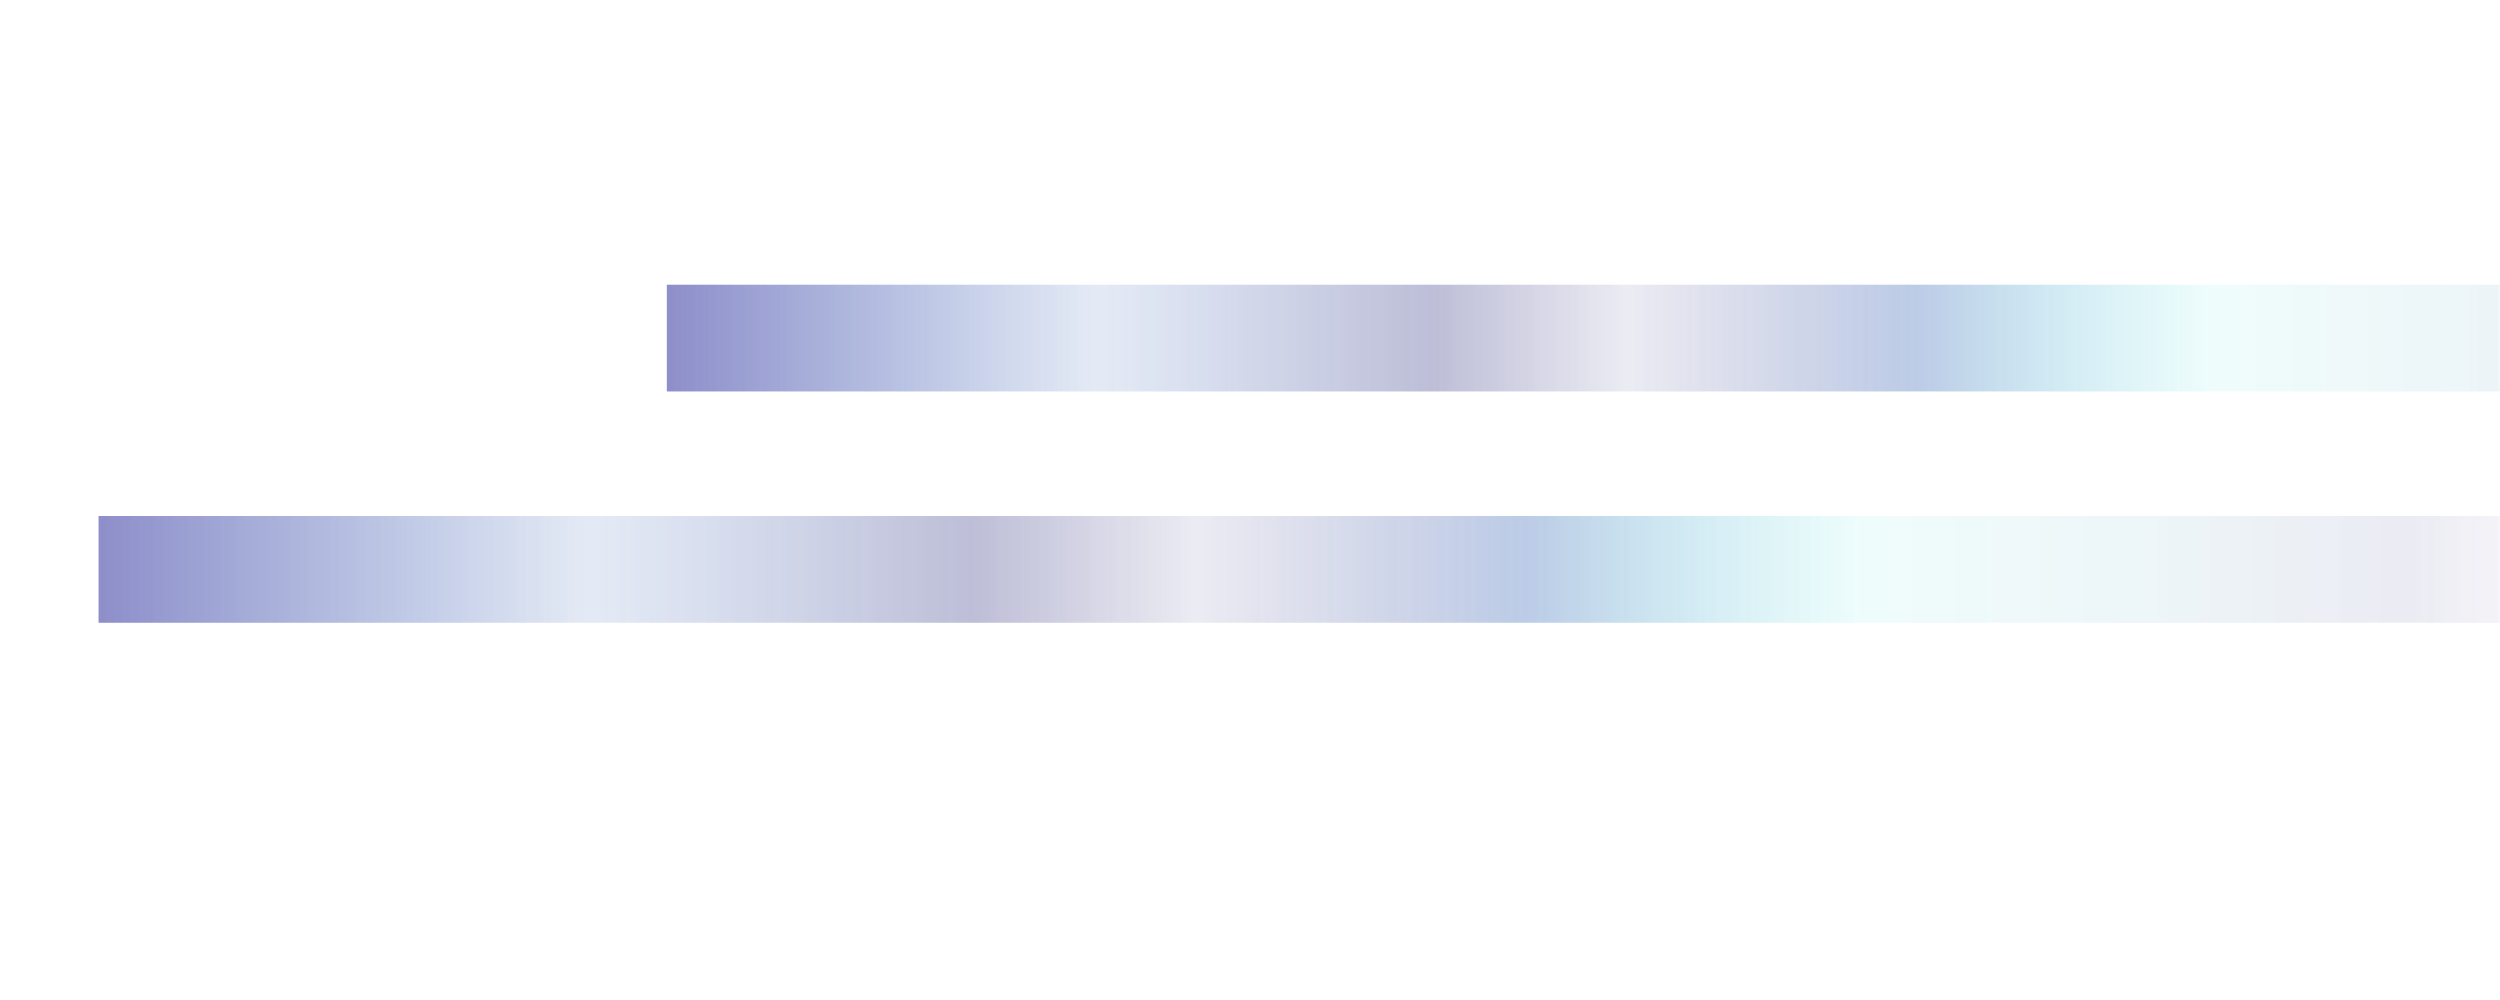 <svg width="555" height="222" viewBox="0 0 555 222" fill="none" xmlns="http://www.w3.org/2000/svg">
<g opacity="0.7">
<mask id="mask0" mask-type="alpha" maskUnits="userSpaceOnUse" x="0" y="0" width="555" height="222">
<rect y="222" width="222" height="555" transform="rotate(-90 0 222)" fill="#C4C4C4"/>
</mask>
<g mask="url(#mask0)">
<g filter="url(#filter0_f)">
<rect x="21.879" y="138.256" width="23.701" height="563.627" transform="rotate(-90 21.879 138.256)" fill="url(#paint0_linear)"/>
<rect x="148.034" y="86.904" width="23.701" height="493.428" transform="rotate(-90 148.034 86.904)" fill="url(#paint1_linear)"/>
</g>
</g>
</g>
<defs>
<filter id="filter0_f" x="17.879" y="59.203" width="627.583" height="83.053" filterUnits="userSpaceOnUse" color-interpolation-filters="sRGB">
<feFlood flood-opacity="0" result="BackgroundImageFix"/>
<feBlend mode="normal" in="SourceGraphic" in2="BackgroundImageFix" result="shape"/>
<feGaussianBlur stdDeviation="2" result="effect1_foregroundBlur"/>
</filter>
<linearGradient id="paint0_linear" x1="33.729" y1="138.256" x2="33.729" y2="701.883" gradientUnits="userSpaceOnUse">
<stop stop-color="#5E5EB3"/>
<stop offset="0.193" stop-color="#3F6BB9" stop-opacity="0.2"/>
<stop offset="0.344" stop-color="#44448E" stop-opacity="0.5"/>
<stop offset="0.432" stop-color="#44448E" stop-opacity="0.15"/>
<stop offset="0.562" stop-color="#3F6BB9" stop-opacity="0.5"/>
<stop offset="0.698" stop-color="#21DAD7" stop-opacity="0.1"/>
<stop offset="0.911" stop-color="#44448E" stop-opacity="0.15"/>
<stop offset="1" stop-color="#44448E" stop-opacity="0"/>
</linearGradient>
<linearGradient id="paint1_linear" x1="159.885" y1="86.904" x2="159.885" y2="580.332" gradientUnits="userSpaceOnUse">
<stop stop-color="#5E5EB3"/>
<stop offset="0.193" stop-color="#3F6BB9" stop-opacity="0.2"/>
<stop offset="0.344" stop-color="#44448E" stop-opacity="0.5"/>
<stop offset="0.432" stop-color="#44448E" stop-opacity="0.15"/>
<stop offset="0.562" stop-color="#3F6BB9" stop-opacity="0.5"/>
<stop offset="0.698" stop-color="#21DAD7" stop-opacity="0.1"/>
<stop offset="0.911" stop-color="#44448E" stop-opacity="0.15"/>
<stop offset="1" stop-color="#44448E" stop-opacity="0"/>
</linearGradient>
</defs>
</svg>
